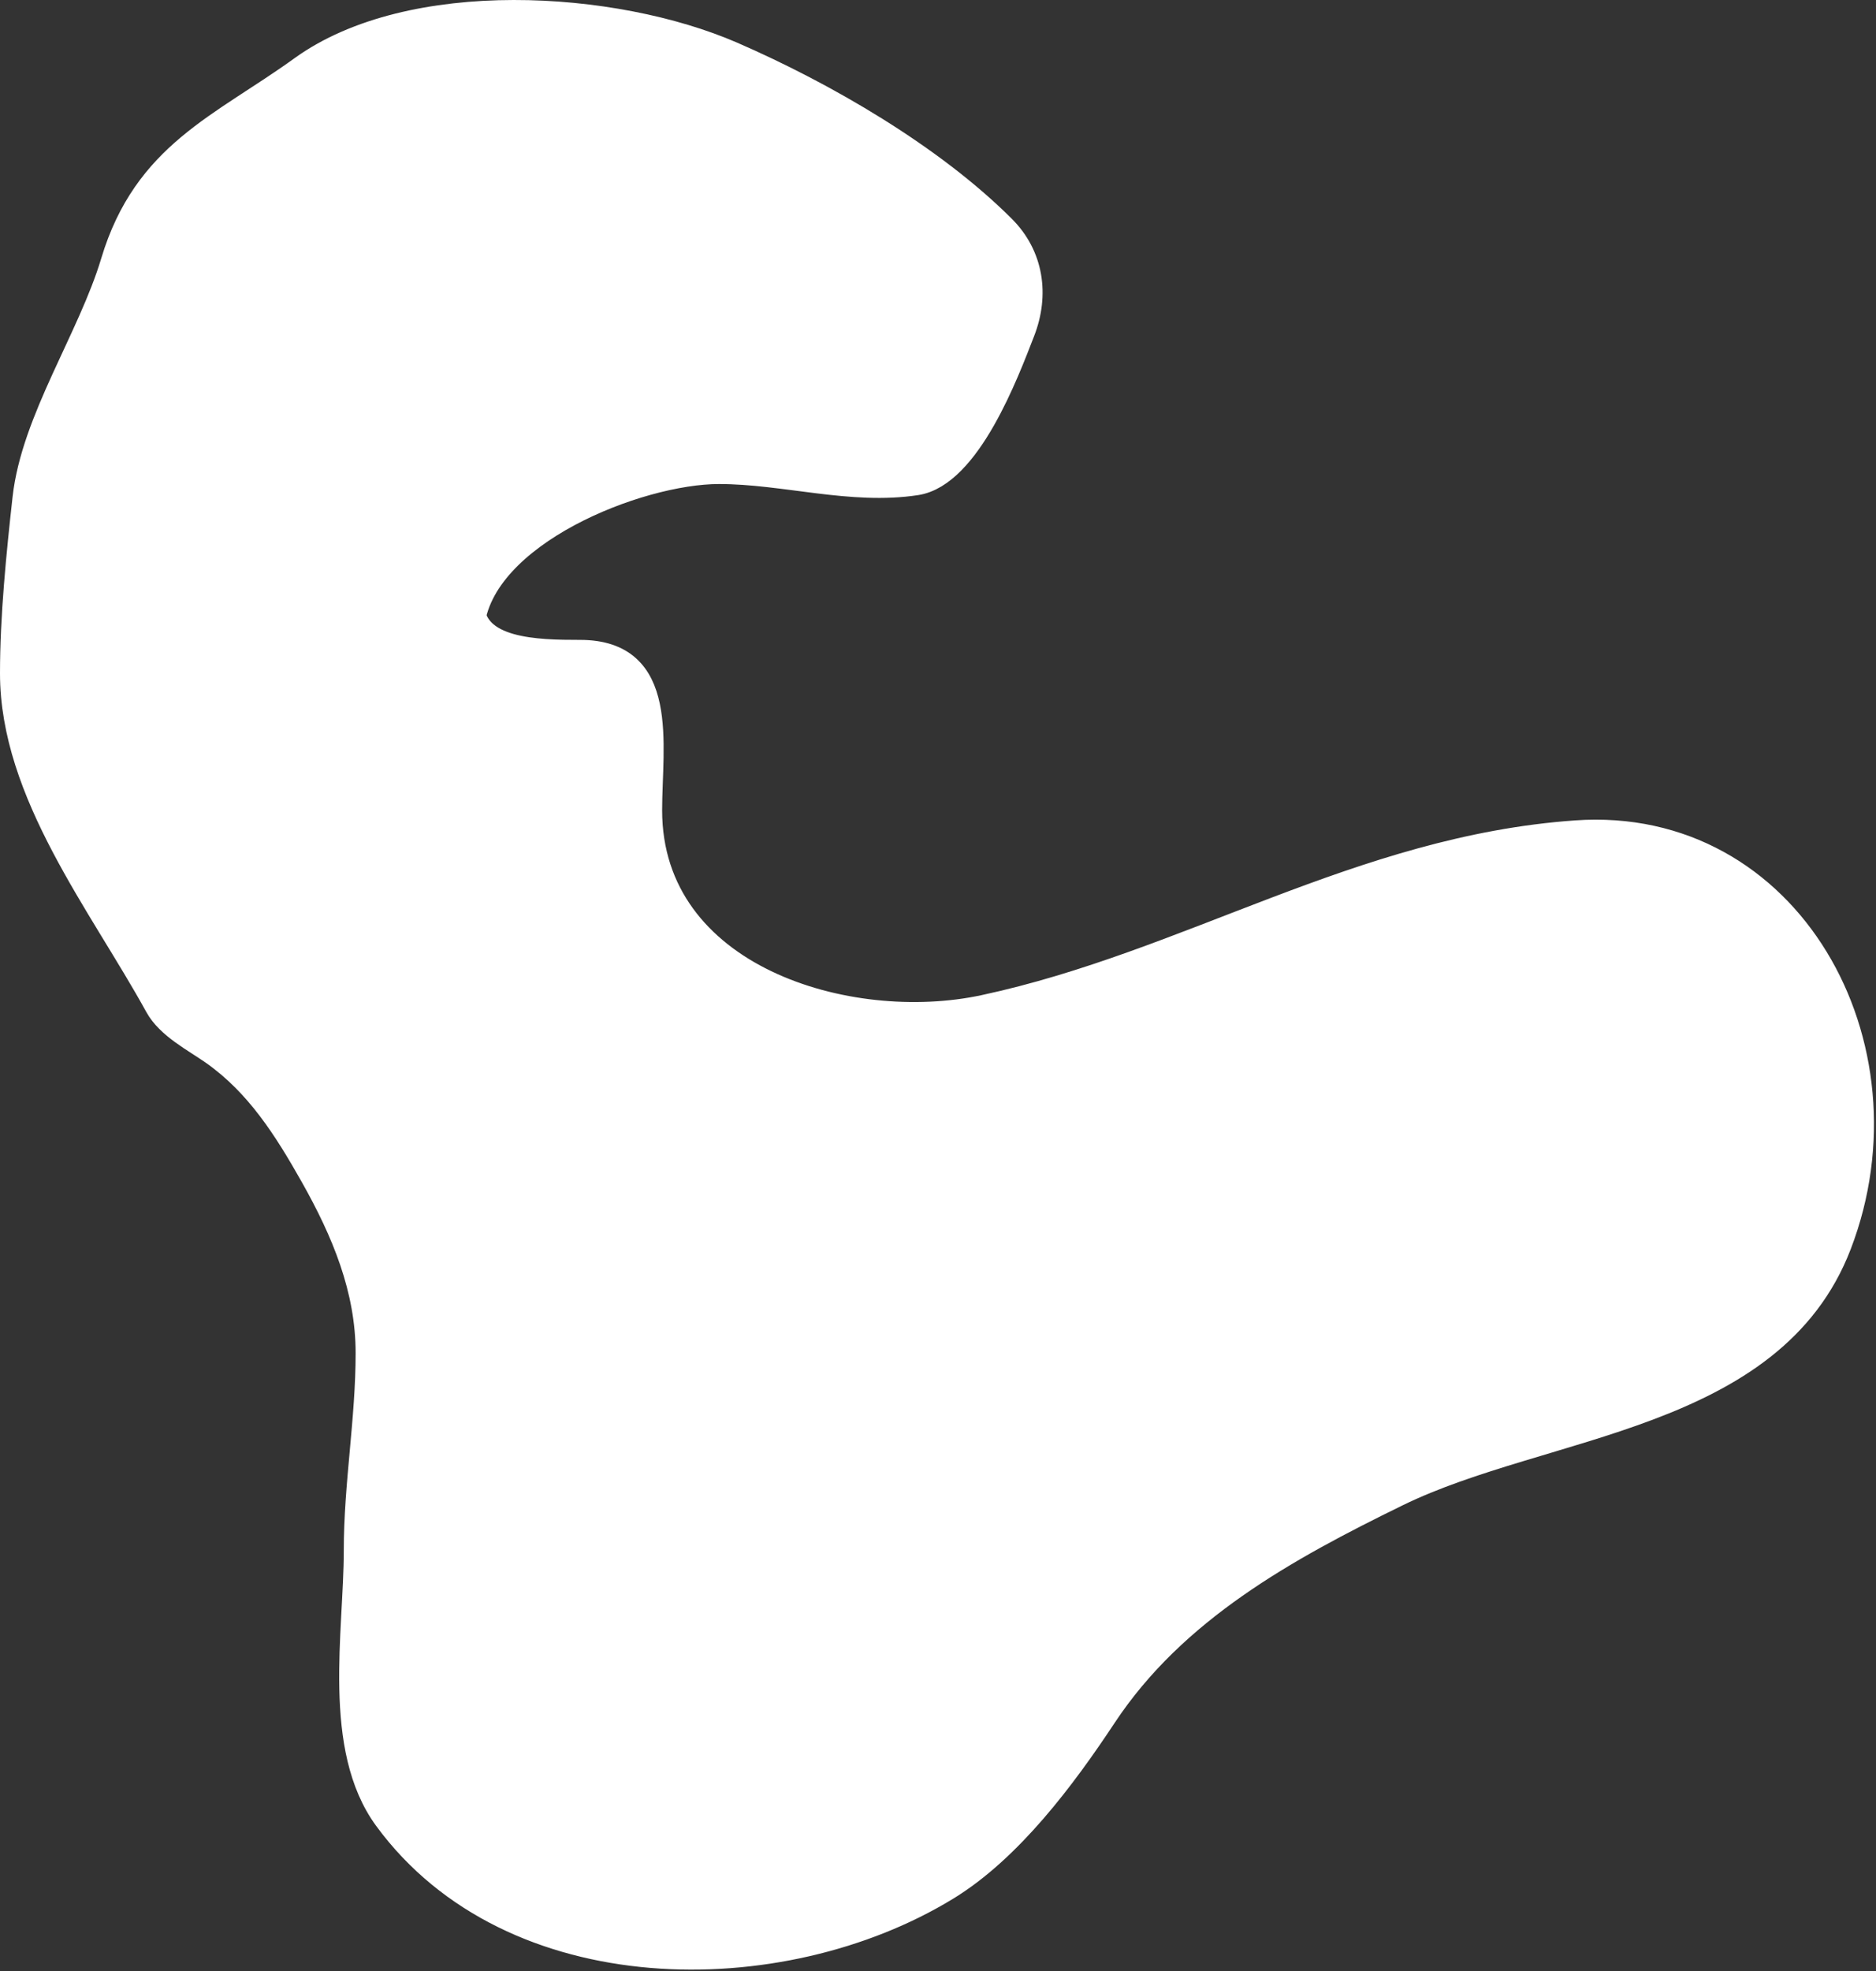 <svg width="853" height="896" viewBox="0 0 853 896" fill="white" xmlns="http://www.w3.org/2000/svg">
<rect x="0" y="0" width="853" height="896" fill="#333333" stroke="none"/>
<path d="M215.213 285.103C219.013 243.302 290.372 215.032 326.907 215.032C356.586 215.032 387.04 224.692 416.742 220.123C440.879 216.409 458.328 169.525 465.552 150.95C472.153 133.977 469.573 116.043 456.568 103.038C424.153 70.623 375.301 42.267 333.196 23.984C279.337 0.598 186.632 -5.449 136.757 30.572C100.368 56.853 65.682 69.356 50.816 118.909C40.413 153.584 14.656 190.712 10.69 226.411C7.838 252.077 5 280.38 5 306.065C5 360.835 45.427 411.31 70.879 457.585C76.171 467.208 88.075 473.106 96.631 479.146C116.805 493.386 129.54 513.556 141.549 534.843C155.735 559.992 166.702 586.092 166.702 615.095C166.702 645.396 161.312 674.706 161.312 704.93C161.312 741.823 151.312 794.685 175.087 827.105C232.336 905.173 355.133 905.097 430.816 858.846C459.828 841.117 484.33 808.117 502.683 780.391C534.513 732.309 585.056 704.506 635.639 679.776C702.176 647.247 806.182 646.056 836.868 565.986C871.686 475.132 813.995 371.022 716.49 377.932C618.17 384.9 540.335 437.347 447.285 457.286C385.765 470.469 296.064 443.734 296.064 368.35C296.064 338.467 304.306 295.883 263.724 295.883C244.298 295.883 215.213 295.461 215.213 274.323" stroke="white" stroke-width="10" stroke-linecap="round"/>
</svg>
